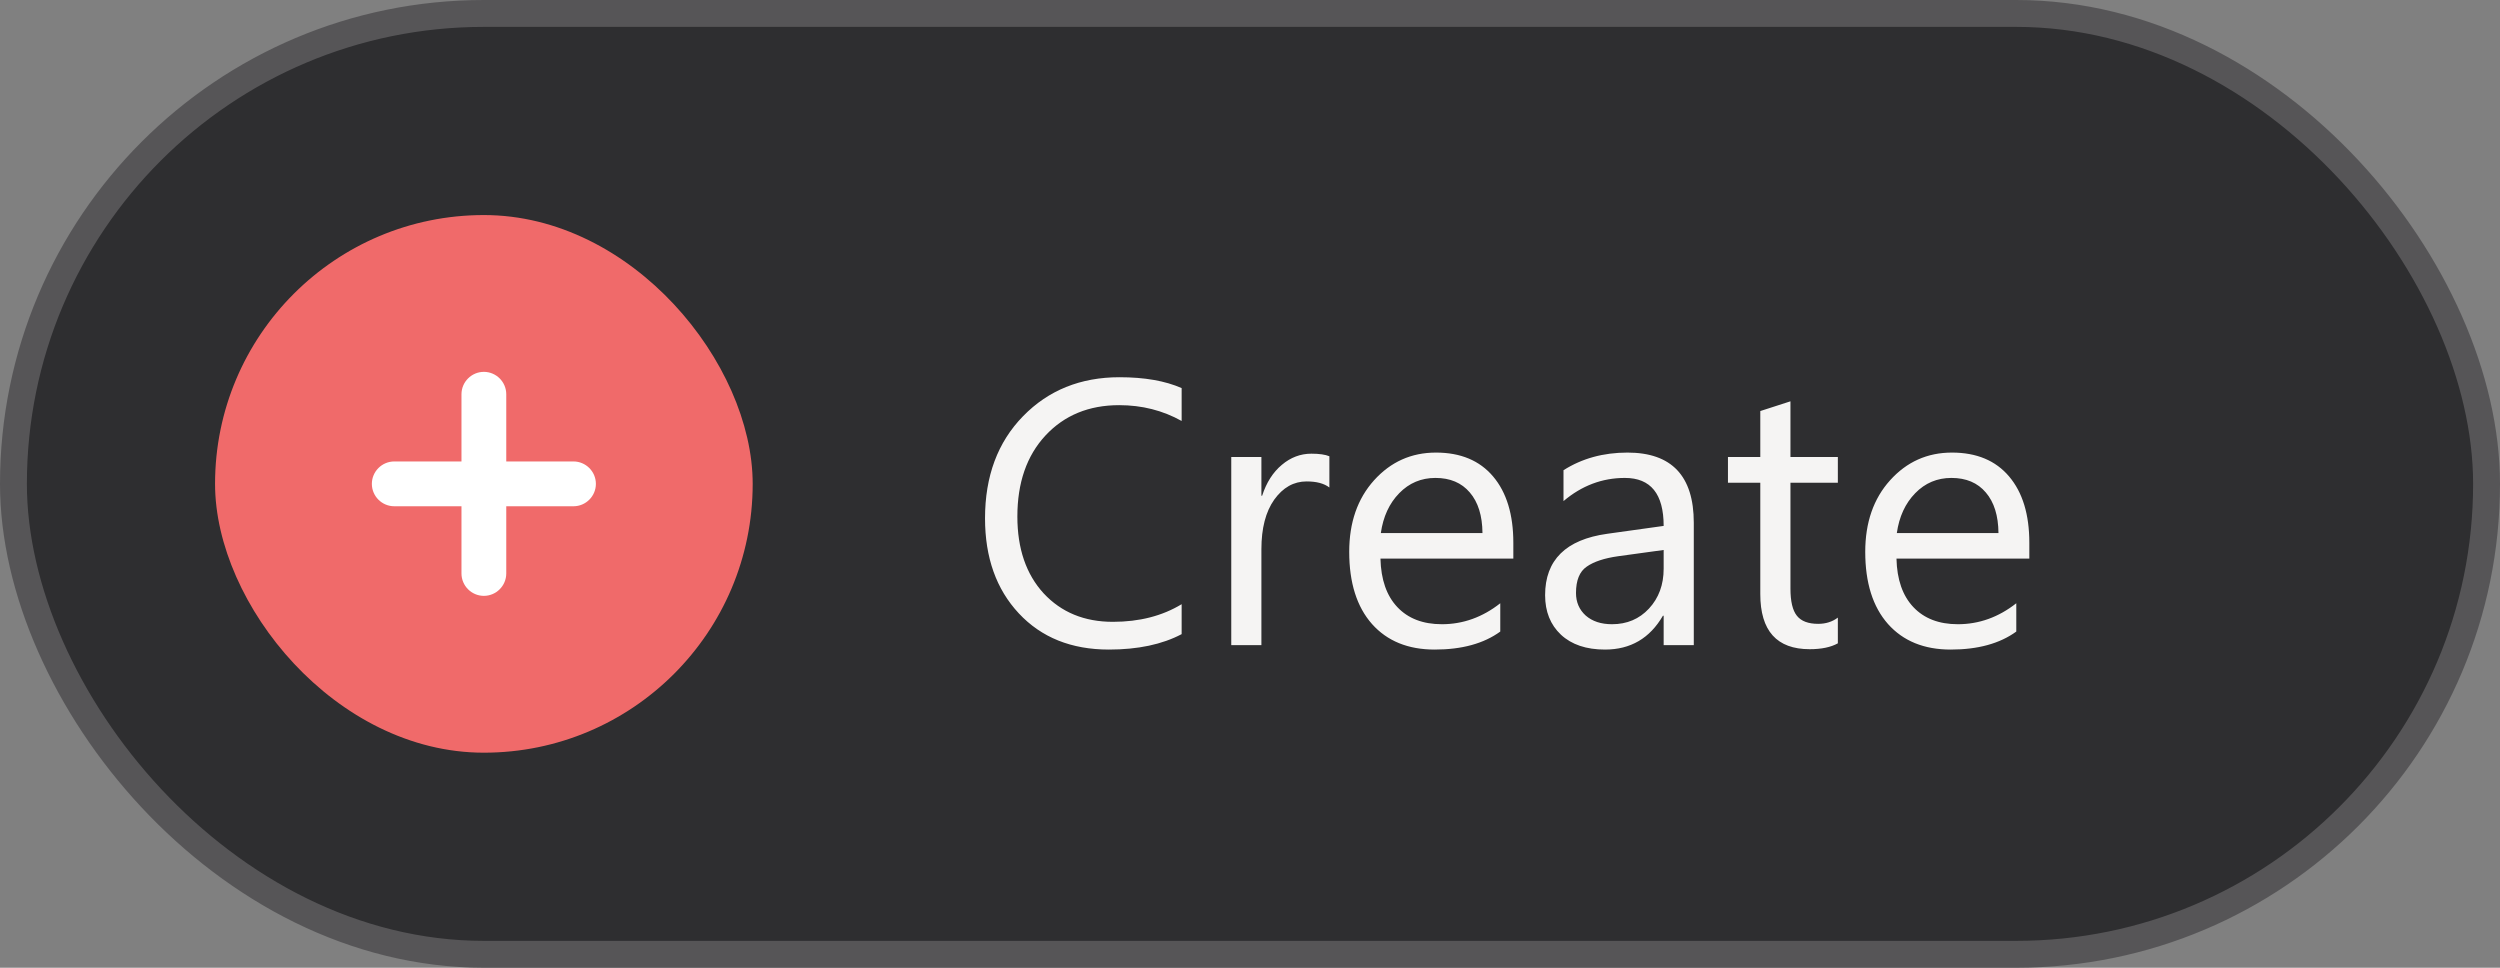<svg width="93" height="36" viewBox="0 0 93 36" fill="none" xmlns="http://www.w3.org/2000/svg">
<rect x="0" y="0" width="93" height="36" fill="#808080" stroke="none"/>
<rect x="0.5" y="0.5" width="92" height="35" rx="17.5" fill="#2E2E30"/>
<rect x="0.5" y="0.5" width="92" height="35" rx="17.5" stroke="#565557"/>
<rect x="8" y="8" width="20" height="20" rx="10" fill="#F06A6A"/>
<path d="M17.167 17.166V14.666C17.167 14.208 17.542 13.833 18 13.833C18.458 13.833 18.833 14.208 18.833 14.666V17.166H21.333C21.792 17.166 22.167 17.541 22.167 18C22.167 18.458 21.792 18.833 21.333 18.833H18.833V21.333C18.833 21.791 18.458 22.166 18 22.166C17.542 22.166 17.167 21.791 17.167 21.333V18.833H14.667C14.208 18.833 13.833 18.458 13.833 18C13.833 17.541 14.208 17.166 14.667 17.166H17.167Z" fill="white"/>
<path d="M43.957 23.59C43.232 23.973 42.33 24.164 41.25 24.164C39.855 24.164 38.739 23.715 37.9 22.817C37.062 21.92 36.643 20.741 36.643 19.283C36.643 17.715 37.114 16.449 38.058 15.482C39.001 14.516 40.197 14.033 41.647 14.033C42.576 14.033 43.346 14.168 43.957 14.437V15.66C43.255 15.268 42.48 15.072 41.633 15.072C40.507 15.072 39.593 15.448 38.892 16.2C38.194 16.952 37.846 17.957 37.846 19.215C37.846 20.409 38.172 21.361 38.823 22.072C39.48 22.779 40.339 23.132 41.4 23.132C42.385 23.132 43.237 22.913 43.957 22.476V23.59ZM49.453 18.135C49.257 17.984 48.975 17.909 48.605 17.909C48.127 17.909 47.726 18.135 47.402 18.586C47.083 19.037 46.924 19.652 46.924 20.432V24H45.803V17H46.924V18.442H46.951C47.111 17.95 47.355 17.567 47.683 17.294C48.011 17.016 48.378 16.877 48.783 16.877C49.075 16.877 49.298 16.909 49.453 16.973V18.135ZM56.296 20.78H51.353C51.372 21.56 51.581 22.161 51.982 22.585C52.383 23.009 52.935 23.221 53.637 23.221C54.425 23.221 55.15 22.961 55.81 22.441V23.494C55.195 23.941 54.382 24.164 53.37 24.164C52.381 24.164 51.604 23.847 51.039 23.214C50.474 22.576 50.191 21.68 50.191 20.527C50.191 19.438 50.499 18.552 51.114 17.868C51.734 17.18 52.502 16.836 53.418 16.836C54.334 16.836 55.043 17.132 55.544 17.725C56.045 18.317 56.296 19.14 56.296 20.192V20.78ZM55.148 19.83C55.143 19.183 54.986 18.679 54.676 18.319C54.37 17.959 53.944 17.779 53.398 17.779C52.869 17.779 52.42 17.968 52.051 18.347C51.682 18.725 51.454 19.219 51.367 19.83H55.148ZM63.009 24H61.888V22.906H61.86C61.373 23.745 60.655 24.164 59.707 24.164C59.01 24.164 58.463 23.98 58.066 23.61C57.675 23.241 57.478 22.751 57.478 22.141C57.478 20.833 58.249 20.072 59.789 19.857L61.888 19.564C61.888 18.374 61.407 17.779 60.445 17.779C59.602 17.779 58.841 18.066 58.162 18.641V17.492C58.85 17.055 59.643 16.836 60.541 16.836C62.186 16.836 63.009 17.706 63.009 19.447V24ZM61.888 20.459L60.199 20.691C59.68 20.764 59.288 20.894 59.023 21.081C58.759 21.263 58.627 21.589 58.627 22.059C58.627 22.4 58.748 22.681 58.989 22.899C59.235 23.114 59.561 23.221 59.967 23.221C60.523 23.221 60.981 23.027 61.341 22.64C61.705 22.248 61.888 21.753 61.888 21.156V20.459ZM68.368 23.932C68.104 24.078 67.755 24.15 67.322 24.15C66.096 24.15 65.483 23.467 65.483 22.1V17.957H64.28V17H65.483V15.291L66.605 14.929V17H68.368V17.957H66.605V21.901C66.605 22.371 66.684 22.706 66.844 22.906C67.003 23.107 67.268 23.207 67.637 23.207C67.919 23.207 68.163 23.13 68.368 22.975V23.932ZM75.491 20.78H70.549C70.567 21.56 70.777 22.161 71.178 22.585C71.579 23.009 72.13 23.221 72.832 23.221C73.62 23.221 74.345 22.961 75.006 22.441V23.494C74.391 23.941 73.577 24.164 72.565 24.164C71.576 24.164 70.799 23.847 70.234 23.214C69.669 22.576 69.387 21.68 69.387 20.527C69.387 19.438 69.694 18.552 70.31 17.868C70.929 17.18 71.697 16.836 72.613 16.836C73.529 16.836 74.238 17.132 74.739 17.725C75.241 18.317 75.491 19.14 75.491 20.192V20.78ZM74.343 19.83C74.338 19.183 74.181 18.679 73.871 18.319C73.566 17.959 73.14 17.779 72.593 17.779C72.064 17.779 71.615 17.968 71.246 18.347C70.877 18.725 70.649 19.219 70.562 19.83H74.343Z" fill="#F5F4F3"/>
</svg>
